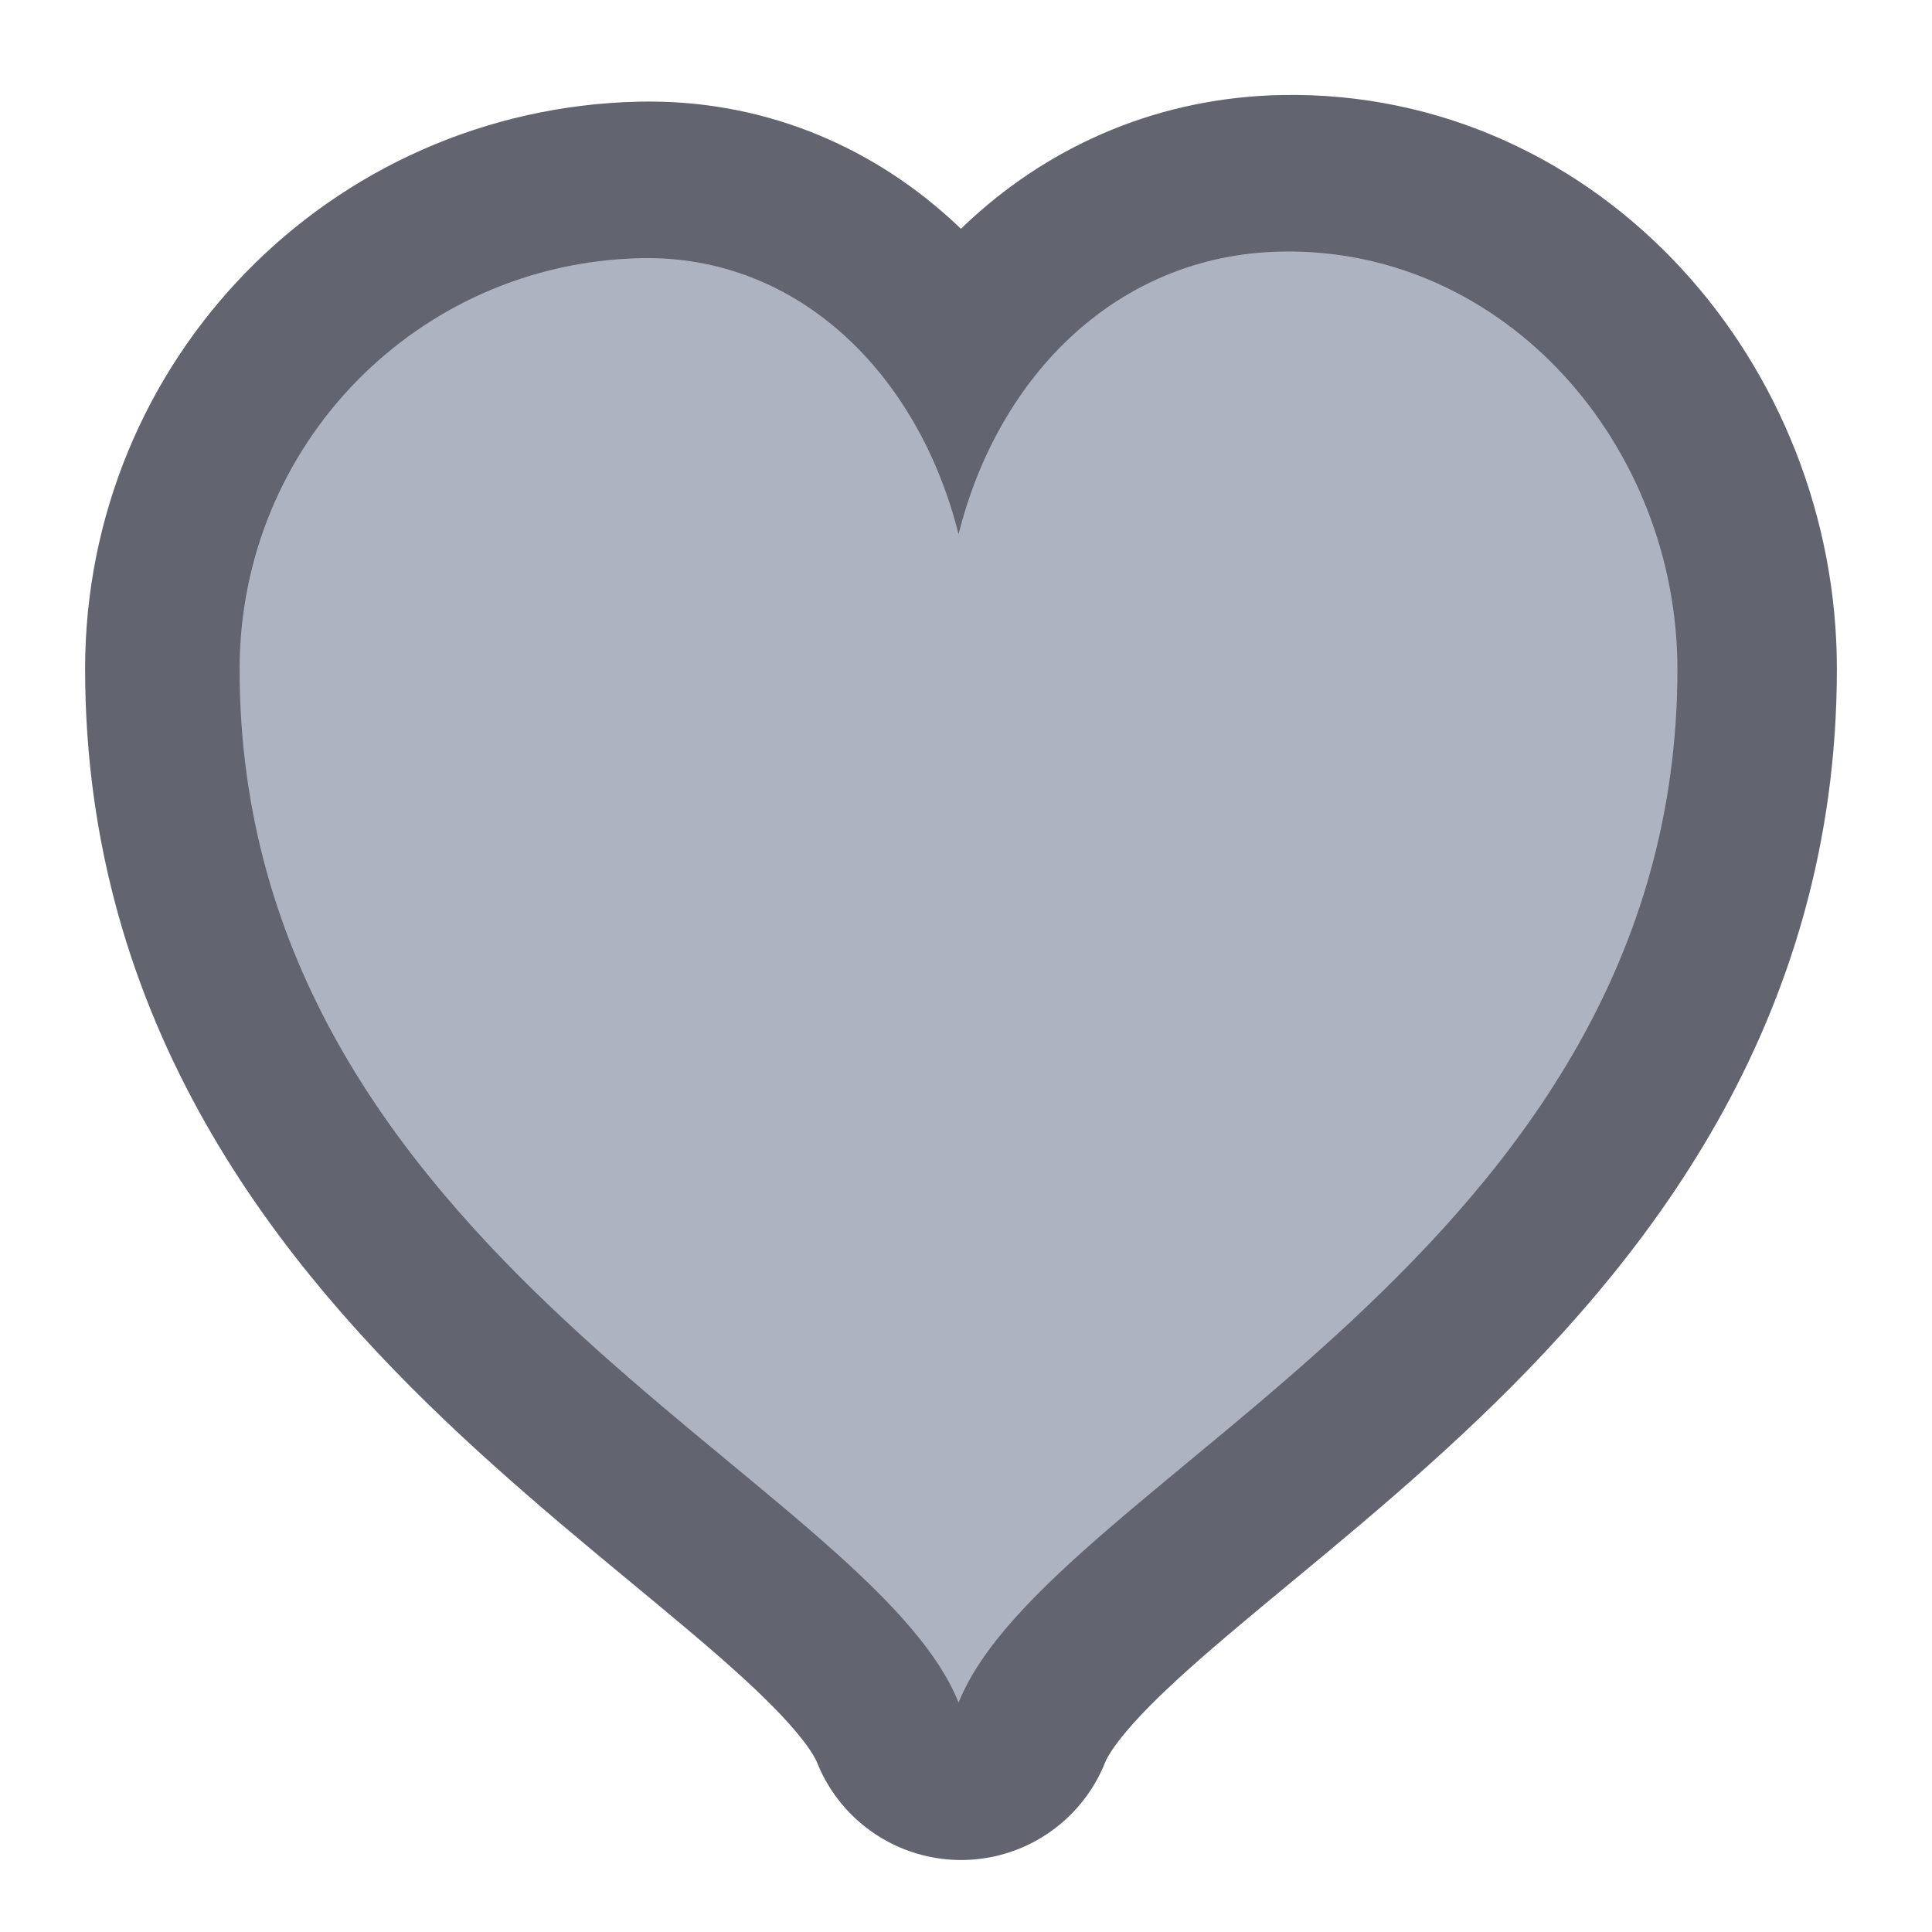 <svg height="48" viewBox="0 0 48 48" width="48" xmlns="http://www.w3.org/2000/svg"><path d="m169.775-146.59c-59.328 1.333-106.282 49.579-106.282 108.948 0 154.777 166.692 214.313 190.523 273.807 23.789-59.494 190.482-119.03 190.482-273.807 0-59.369-45.621-111.823-104.948-110.698-43.204.833-74.951 32.58-85.533 74.91-10.582-42.329-42.371-74.076-84.242-73.16zm0 0" fill="#f44336" stroke="#626570" stroke-linecap="round" stroke-linejoin="round" stroke-width="82" transform="matrix(.094 0 0 .094 0 20.158)"/><path d="m15.918 6.414c-5.562.125-9.965 4.648-9.965 10.215 0 14.512 15.629 20.094 17.863 25.672 2.23-5.578 17.859-11.16 17.859-25.672 0-5.566-4.277-10.484-9.84-10.379-4.051.078-7.027 3.055-8.02 7.023-.992-3.969-3.973-6.945-7.898-6.859zm0 0" fill="#aeb3c2"/></svg>
